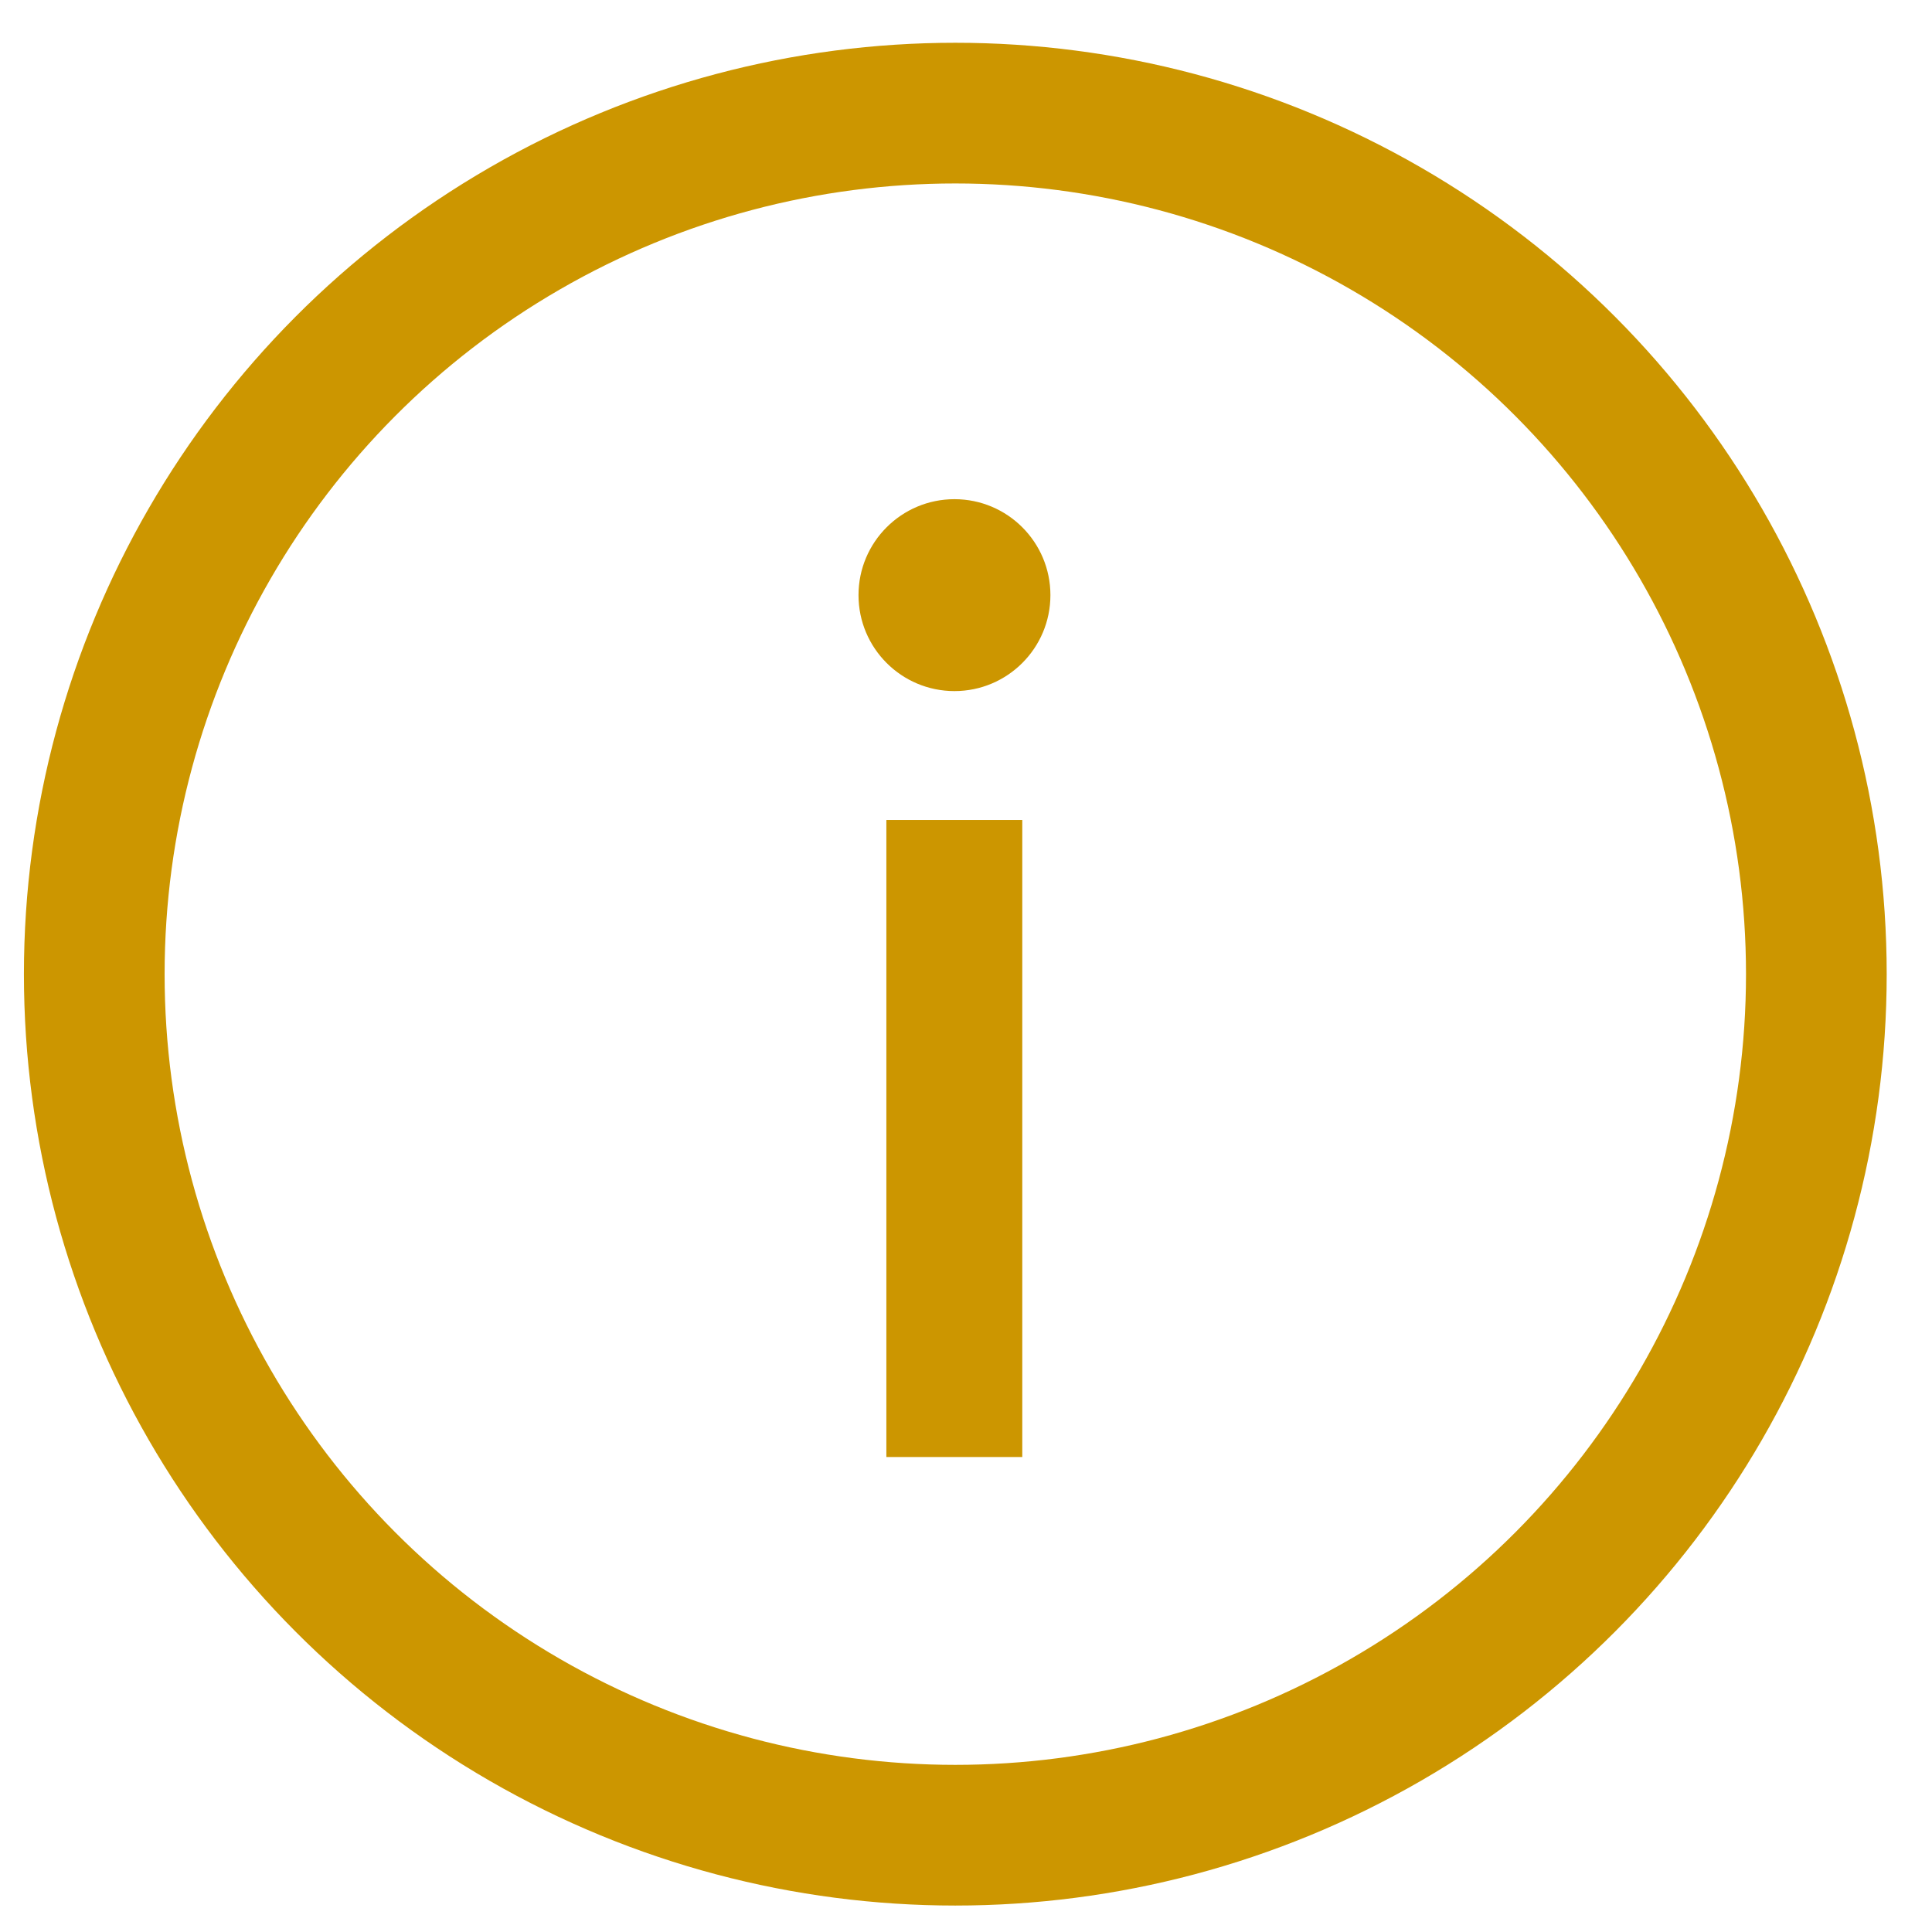 <?xml version="1.0" encoding="UTF-8"?>
<svg id="Layer_1" xmlns="http://www.w3.org/2000/svg" version="1.1" viewBox="0 0 68.66 68.66">
  <!-- Generator: Adobe Illustrator 29.2.0, SVG Export Plug-In . SVG Version: 2.1.0 Build 108)  -->
  <defs>
    <style>
      .st0 {
        fill: none;
        stroke: #cc9600;
        stroke-miterlimit: 10;
        stroke-width: 5px;
      }

      .st1 {
        fill: #cc9600;
      }
    </style>
  </defs>
  <rect class="st1" x="31.5" y="29.14" width="4.83" height="22.64"/>
  <circle class="st0" cx="33.95" cy="34.62" r="30.6"/>
  <circle class="st1" cx="33.92" cy="21.15" r="3.41"/>
</svg>